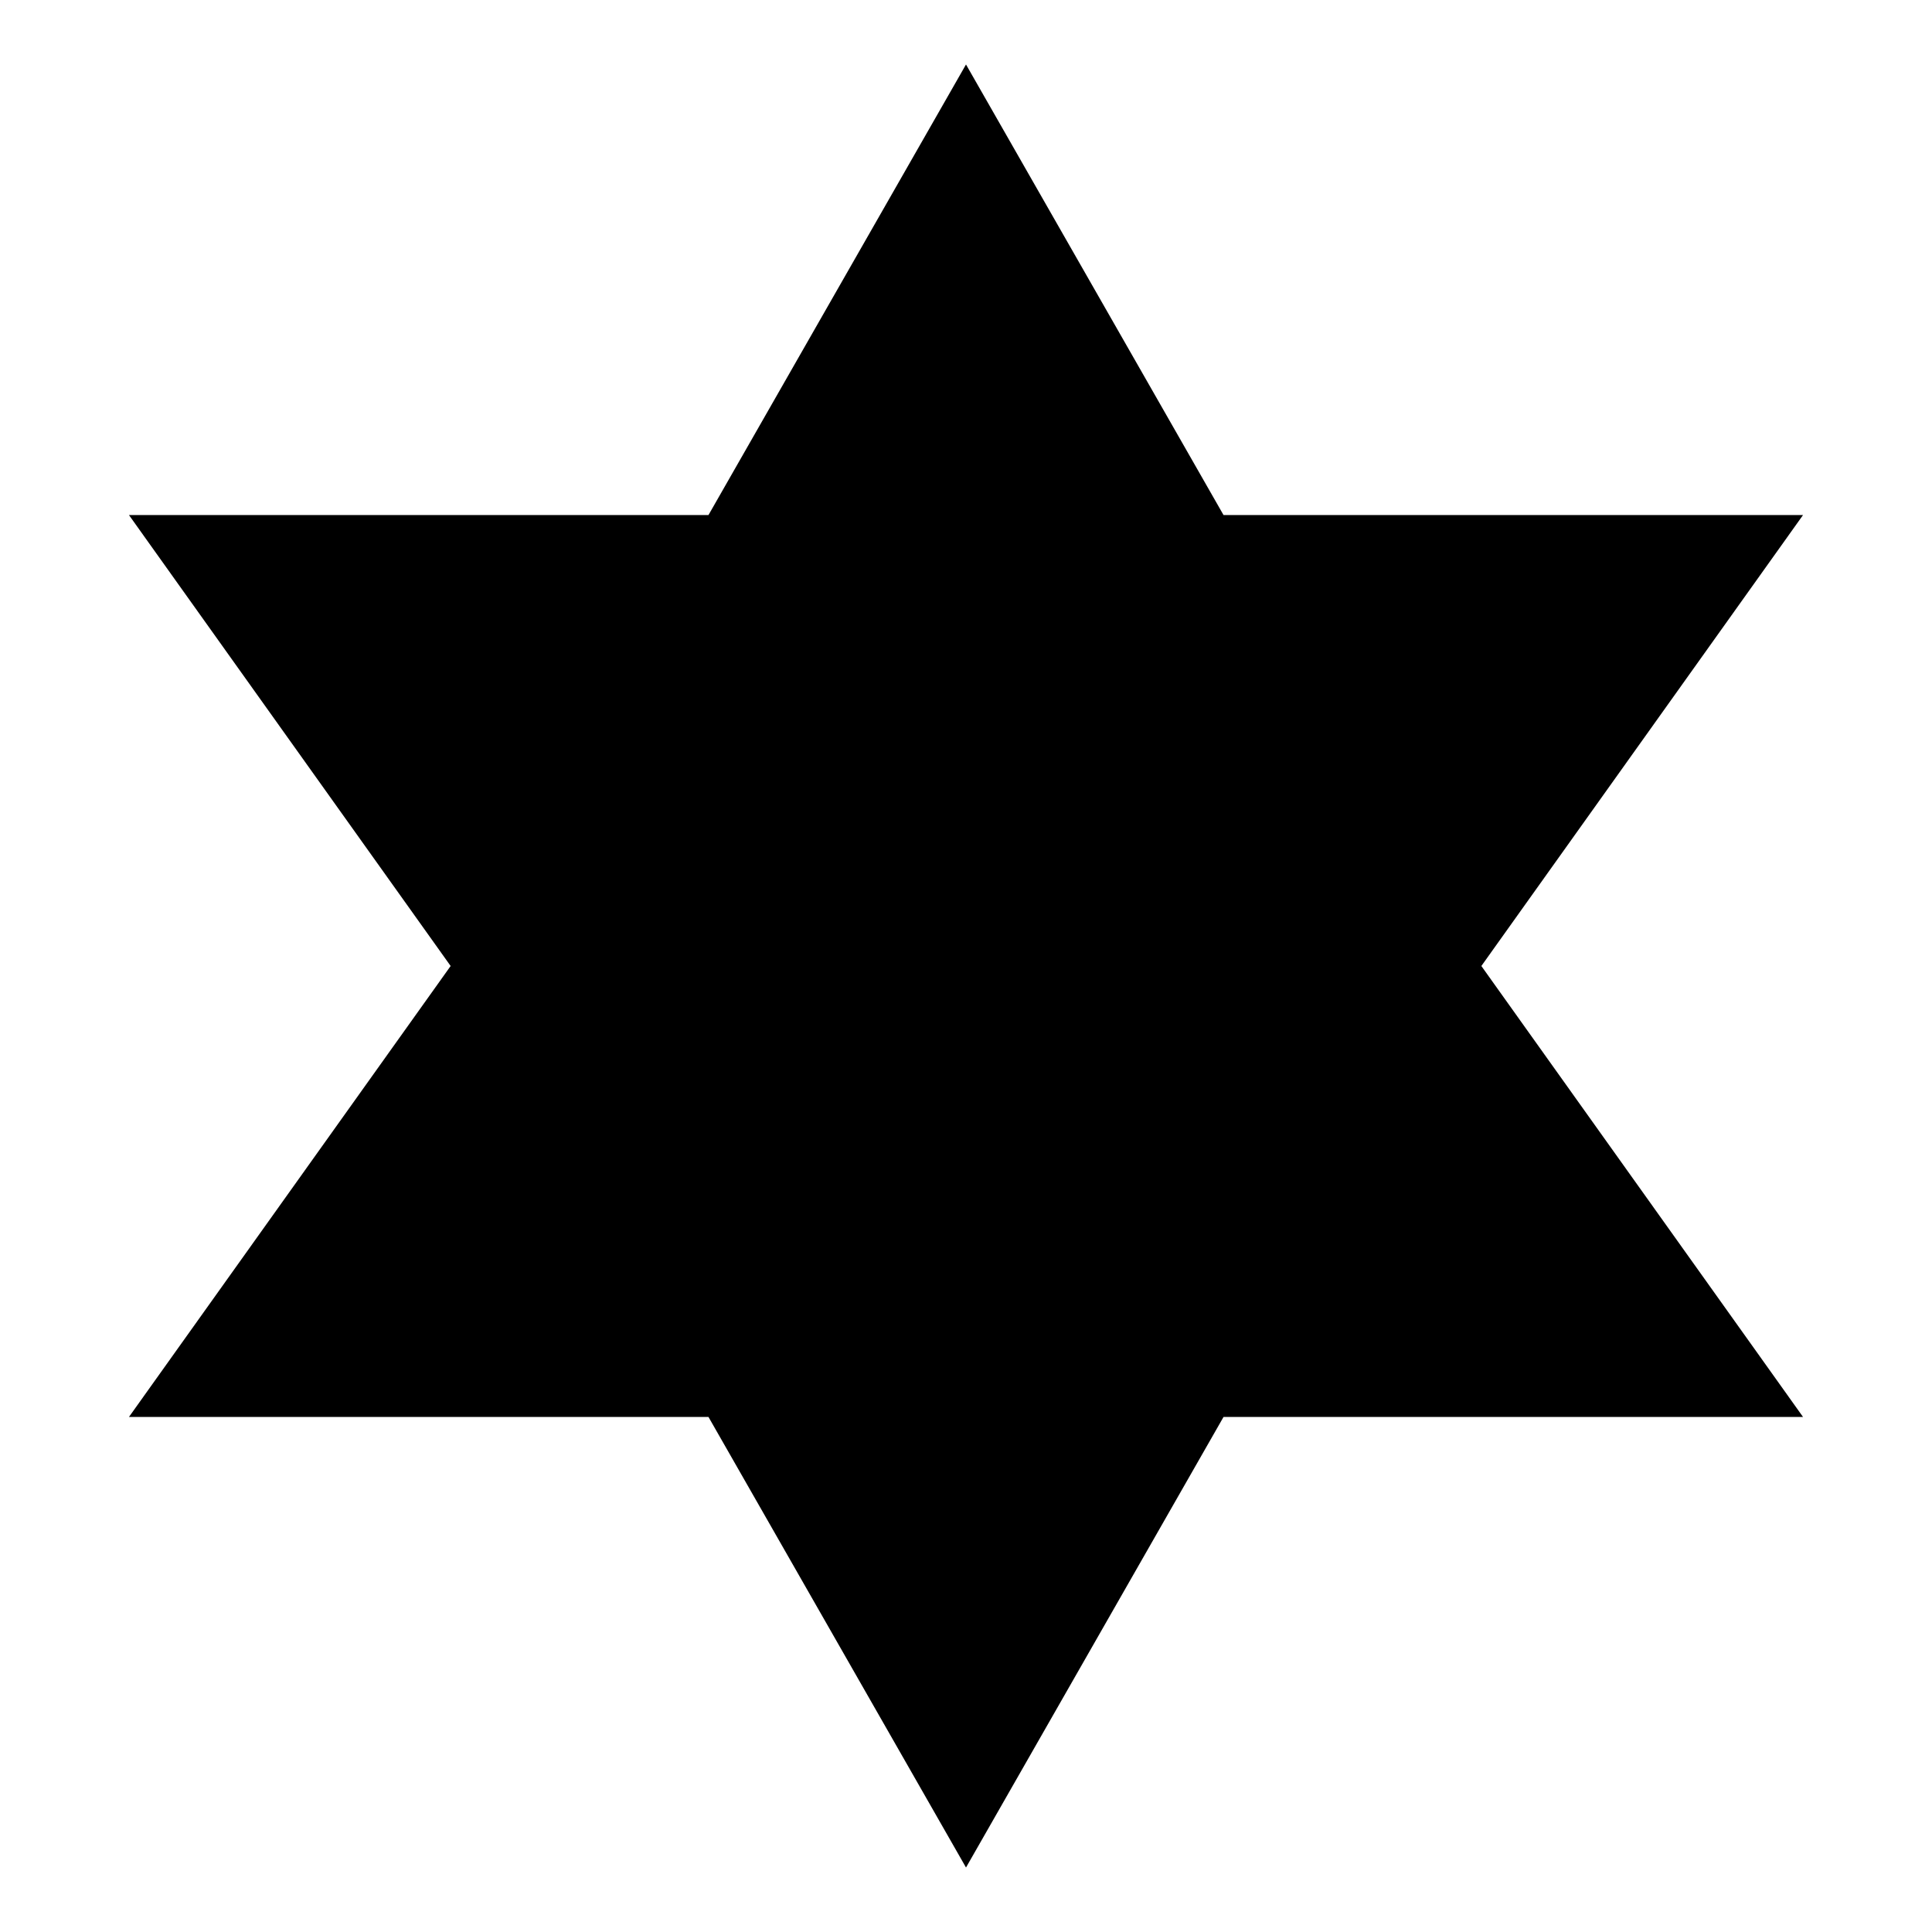 <?xml version="1.0" encoding="UTF-8"?>
<svg xmlns="http://www.w3.org/2000/svg" xmlns:xlink="http://www.w3.org/1999/xlink" width="24" height="24" viewBox="0 0 24 24">
<path fill-rule="nonzero" fill="rgb(0%, 0%, 0%)" fill-opacity="1" d="M 12 0.801 L 8.801 6.398 L 1.602 6.398 L 5.598 12 L 1.602 17.602 L 8.801 17.602 L 12 23.199 L 15.199 17.602 L 22.398 17.602 L 18.402 12 L 22.398 6.398 L 15.199 6.398 Z M 12 0.801 "/>
</svg>
